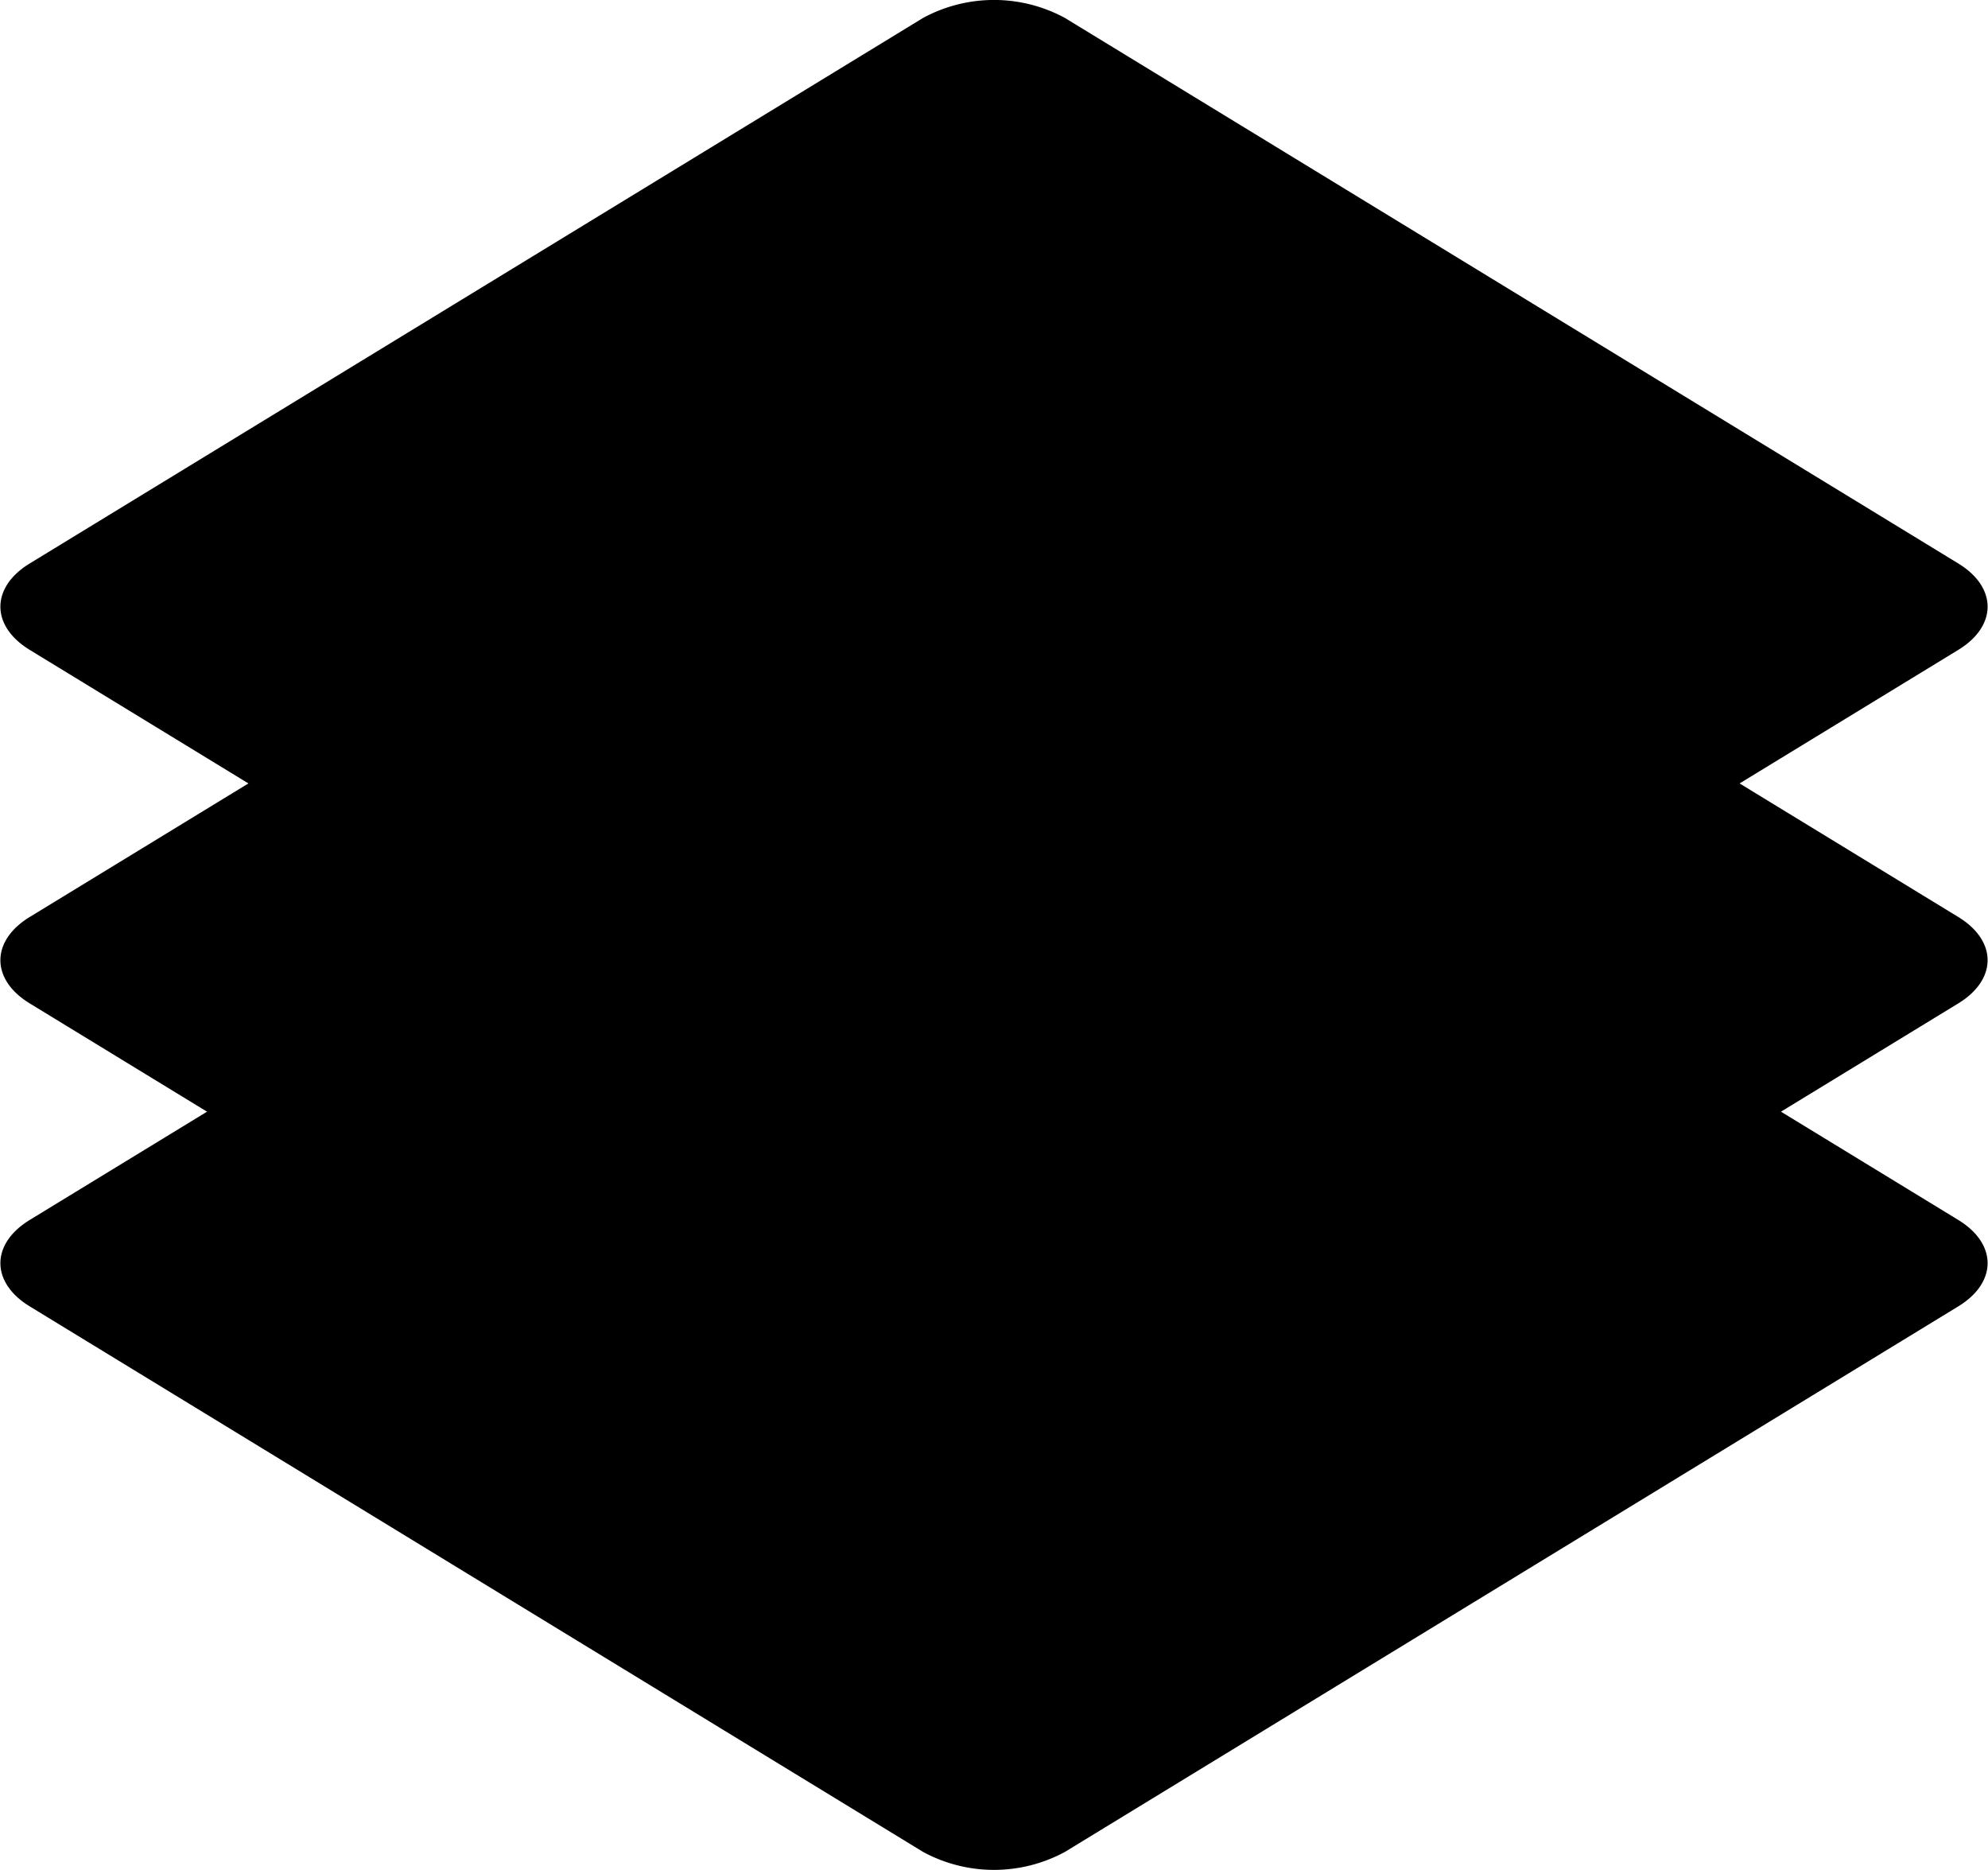 <svg id="Layer_1" data-name="Layer 1" xmlns="http://www.w3.org/2000/svg" viewBox="0 0 135.73 127.63">

    <path class="cls-1" d="M266.34,316.33l-61-37.24c-2.67-1.63-2.67-4.27,0-5.9l61-37.24a10.17,10.17,0,0,1,9.67,0l61,37.24c2.67,1.63,2.67,4.27,0,5.9l-61,37.24A10.17,10.17,0,0,1,266.34,316.33Z" transform="translate(-203.31 -189.92)" />
    <path class="cls-2" d="M266.34,295.65l-61-37.24c-2.67-1.63-2.67-4.27,0-5.9l61-37.24a10.17,10.17,0,0,1,9.67,0l61,37.24c2.67,1.63,2.67,4.27,0,5.9l-61,37.24A10.17,10.17,0,0,1,266.34,295.65Z" transform="translate(-203.31 -189.92)" />
    <path class="cls-3" d="M266.34,271.52l-61-37.24c-2.67-1.63-2.67-4.27,0-5.9l61-37.24a10.17,10.17,0,0,1,9.67,0l61,37.24c2.67,1.63,2.67,4.27,0,5.9l-61,37.24A10.17,10.17,0,0,1,266.34,271.52Z" transform="translate(-203.31 -189.92)" />
</svg>